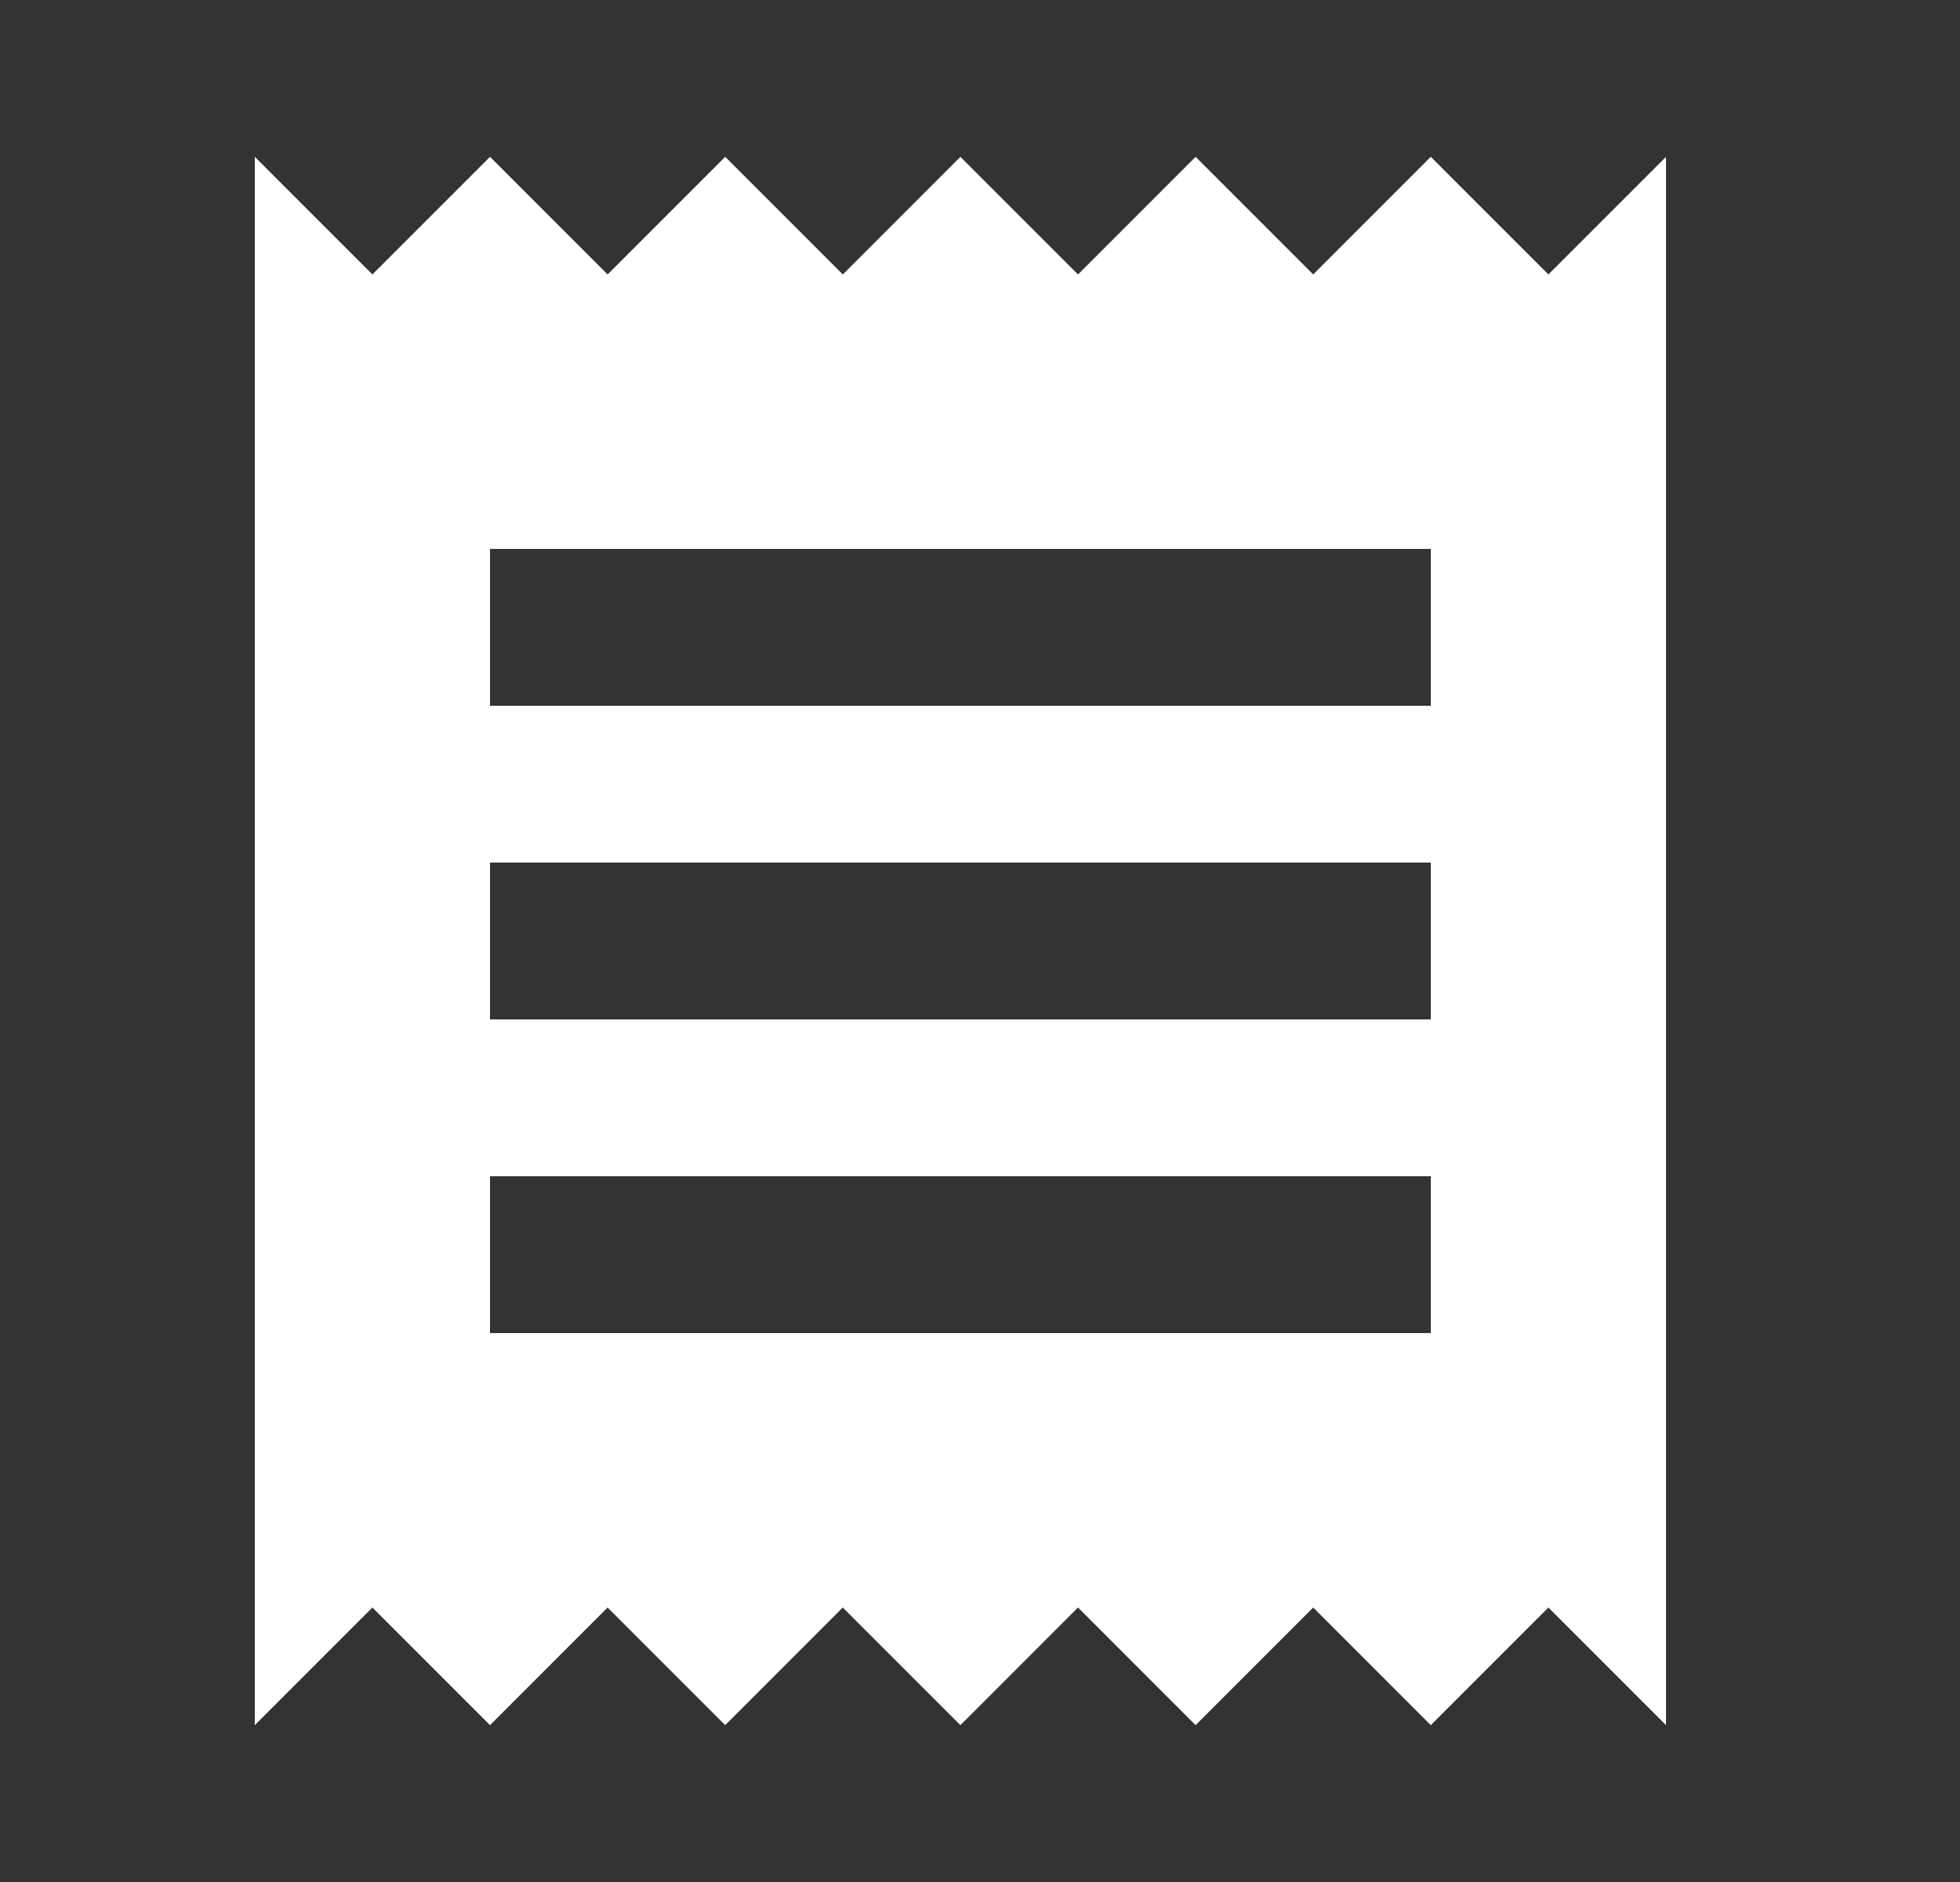 <svg width="25" height="24" viewBox="0 0 25 24" fill="none" xmlns="http://www.w3.org/2000/svg">
<rect x="0" y="0" width="25" height="24" fill="#333333" stroke="none"/>
<path d="M18.25 17H6.25V15H18.25V17ZM18.25 13H6.25V11H18.25V13ZM18.25 9H6.25V7H18.25V9ZM3.25 22L4.75 20.5L6.25 22L7.75 20.5L9.25 22L10.75 20.5L12.25 22L13.75 20.5L15.25 22L16.75 20.5L18.25 22L19.75 20.5L21.25 22V2L19.75 3.5L18.25 2L16.75 3.5L15.25 2L13.75 3.5L12.25 2L10.75 3.5L9.25 2L7.75 3.5L6.25 2L4.75 3.5L3.25 2V22Z" fill="white"/>
</svg>
